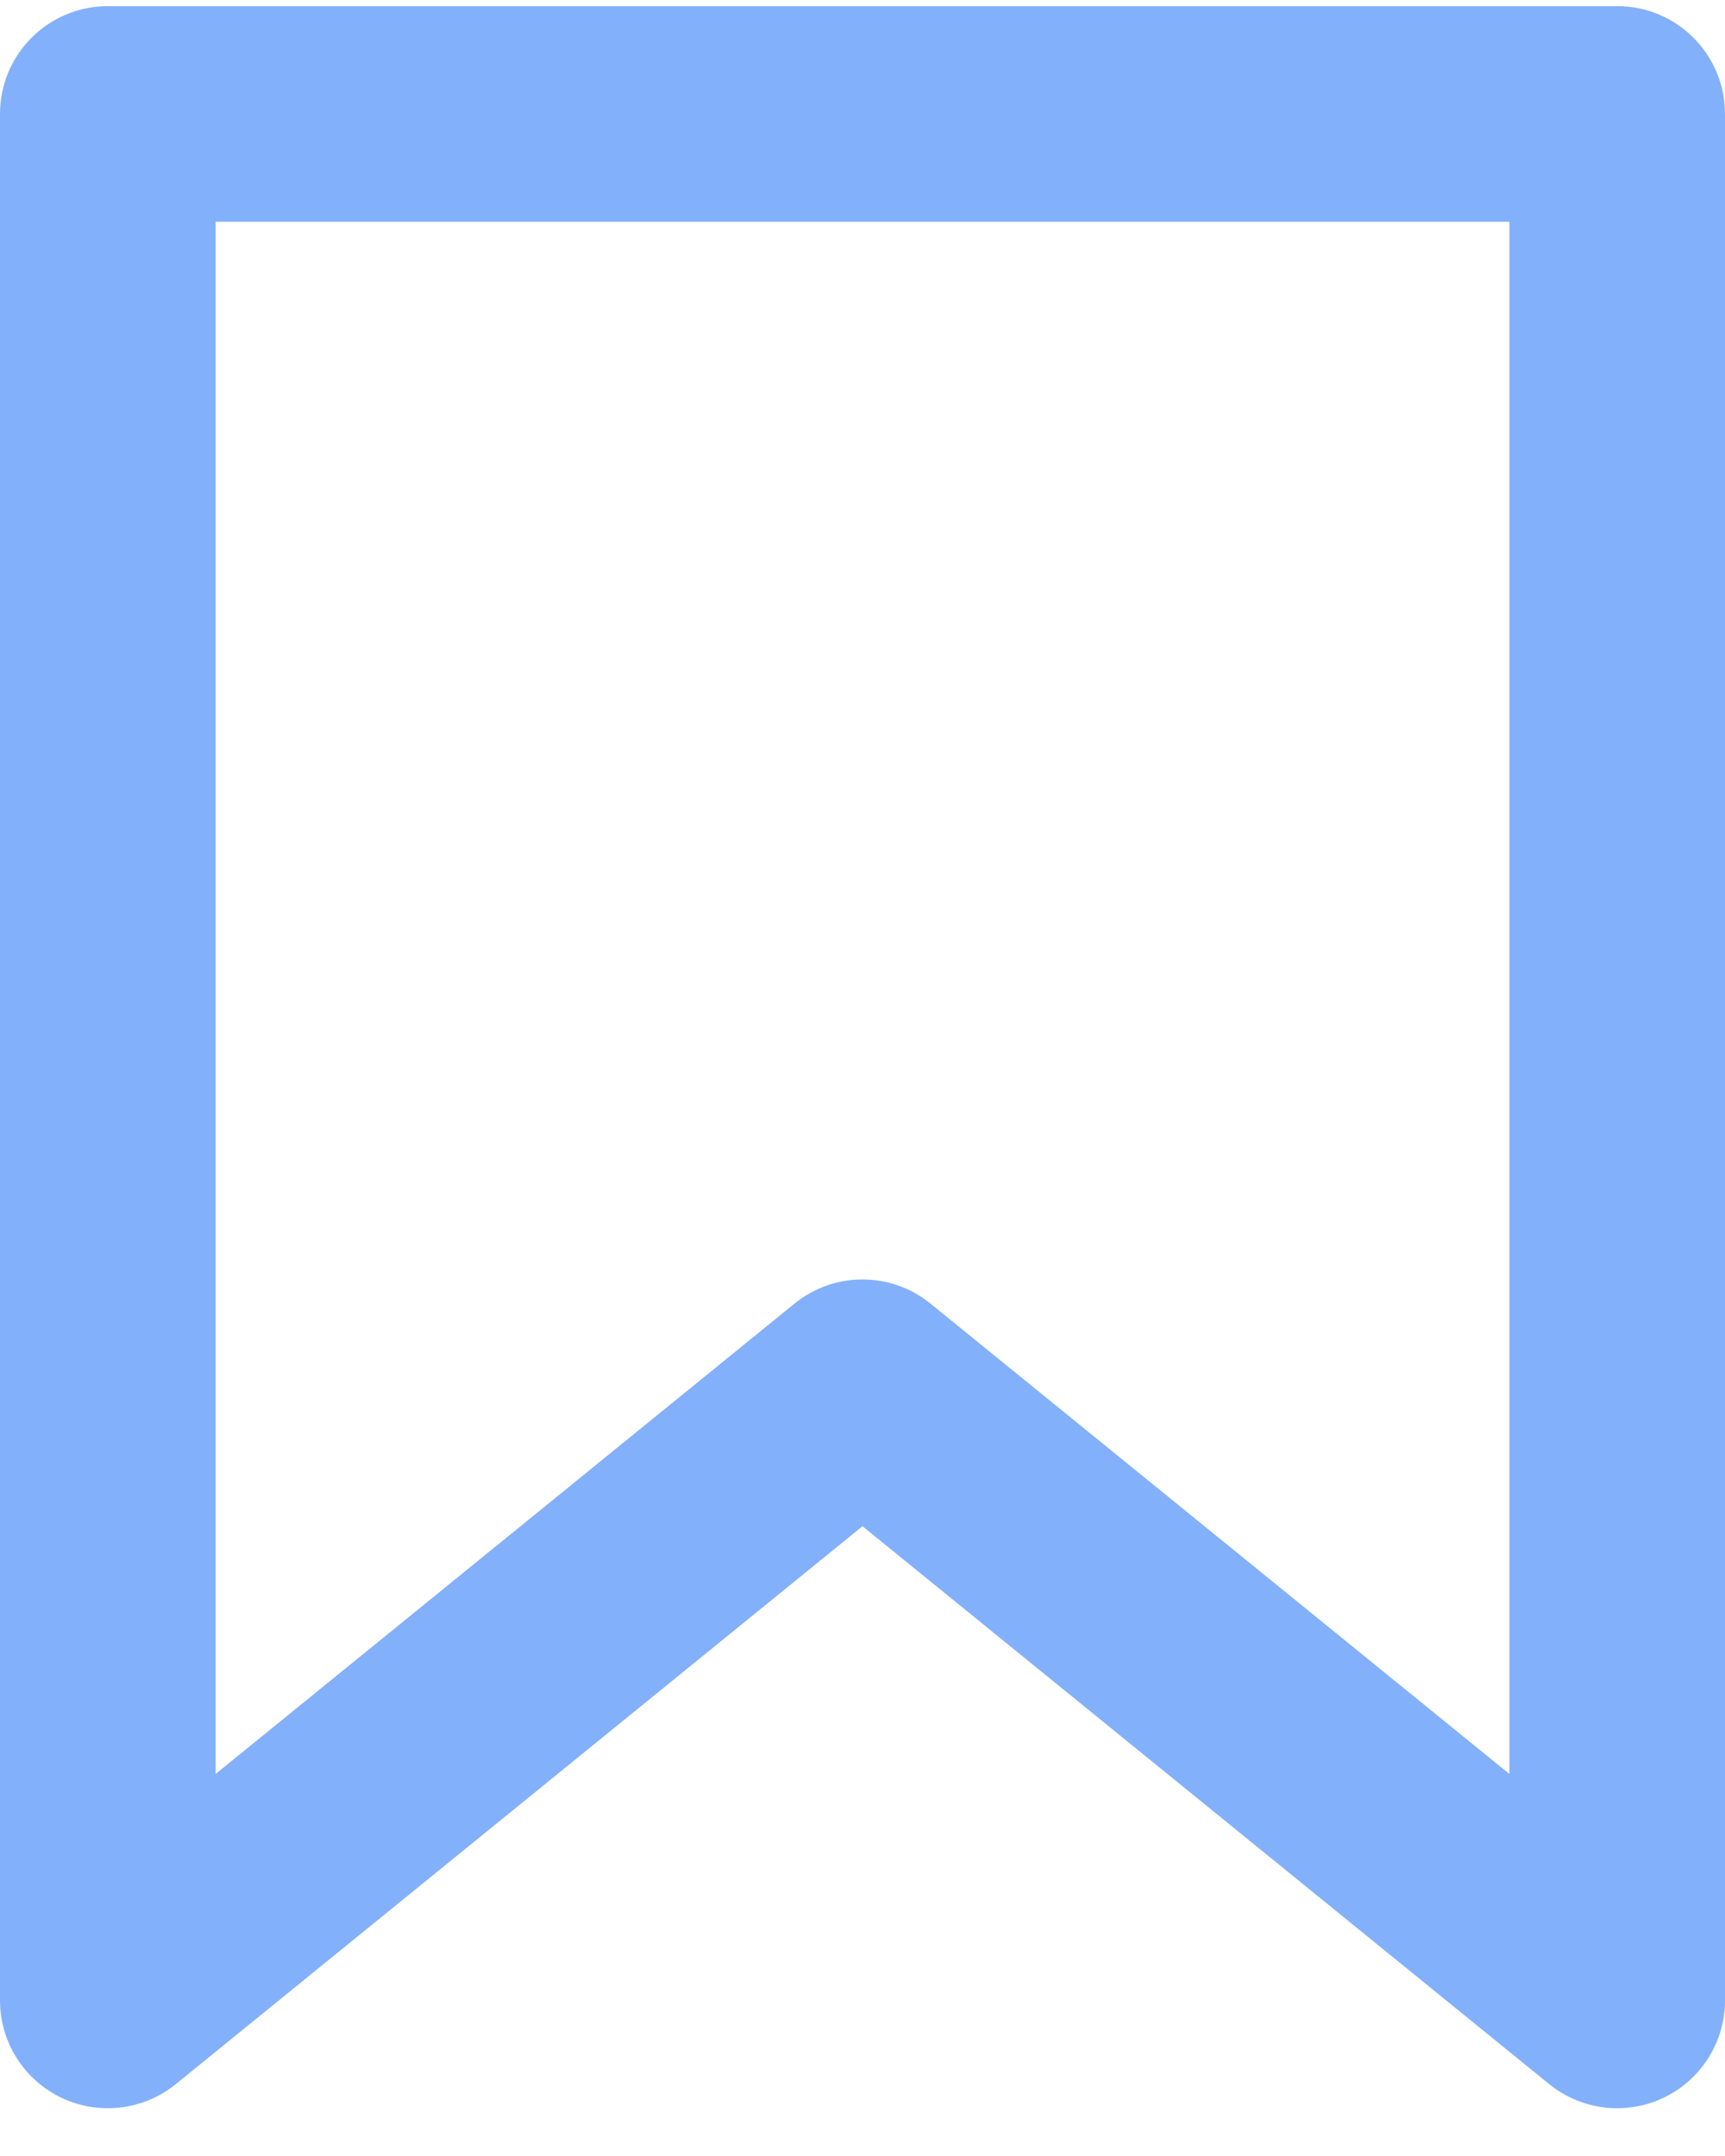 <svg width="16" height="20" viewBox="0 0 16 20" fill="none" xmlns="http://www.w3.org/2000/svg">
<path fill-rule="evenodd" clip-rule="evenodd" d="M0 1.057C0 0.504 0.448 0.057 1 0.057H15C15.552 0.057 16 0.504 16 1.057V18.557C16 18.942 15.778 19.294 15.43 19.46C15.081 19.625 14.669 19.576 14.369 19.333L8 14.158L1.631 19.333C1.331 19.576 0.919 19.625 0.57 19.46C0.222 19.294 0 18.942 0 18.557V1.057ZM2 2.057V16.456L7.369 12.093C7.737 11.794 8.263 11.794 8.631 12.093L14 16.456V2.057H2Z" fill="#83B0FA"/>
</svg>

